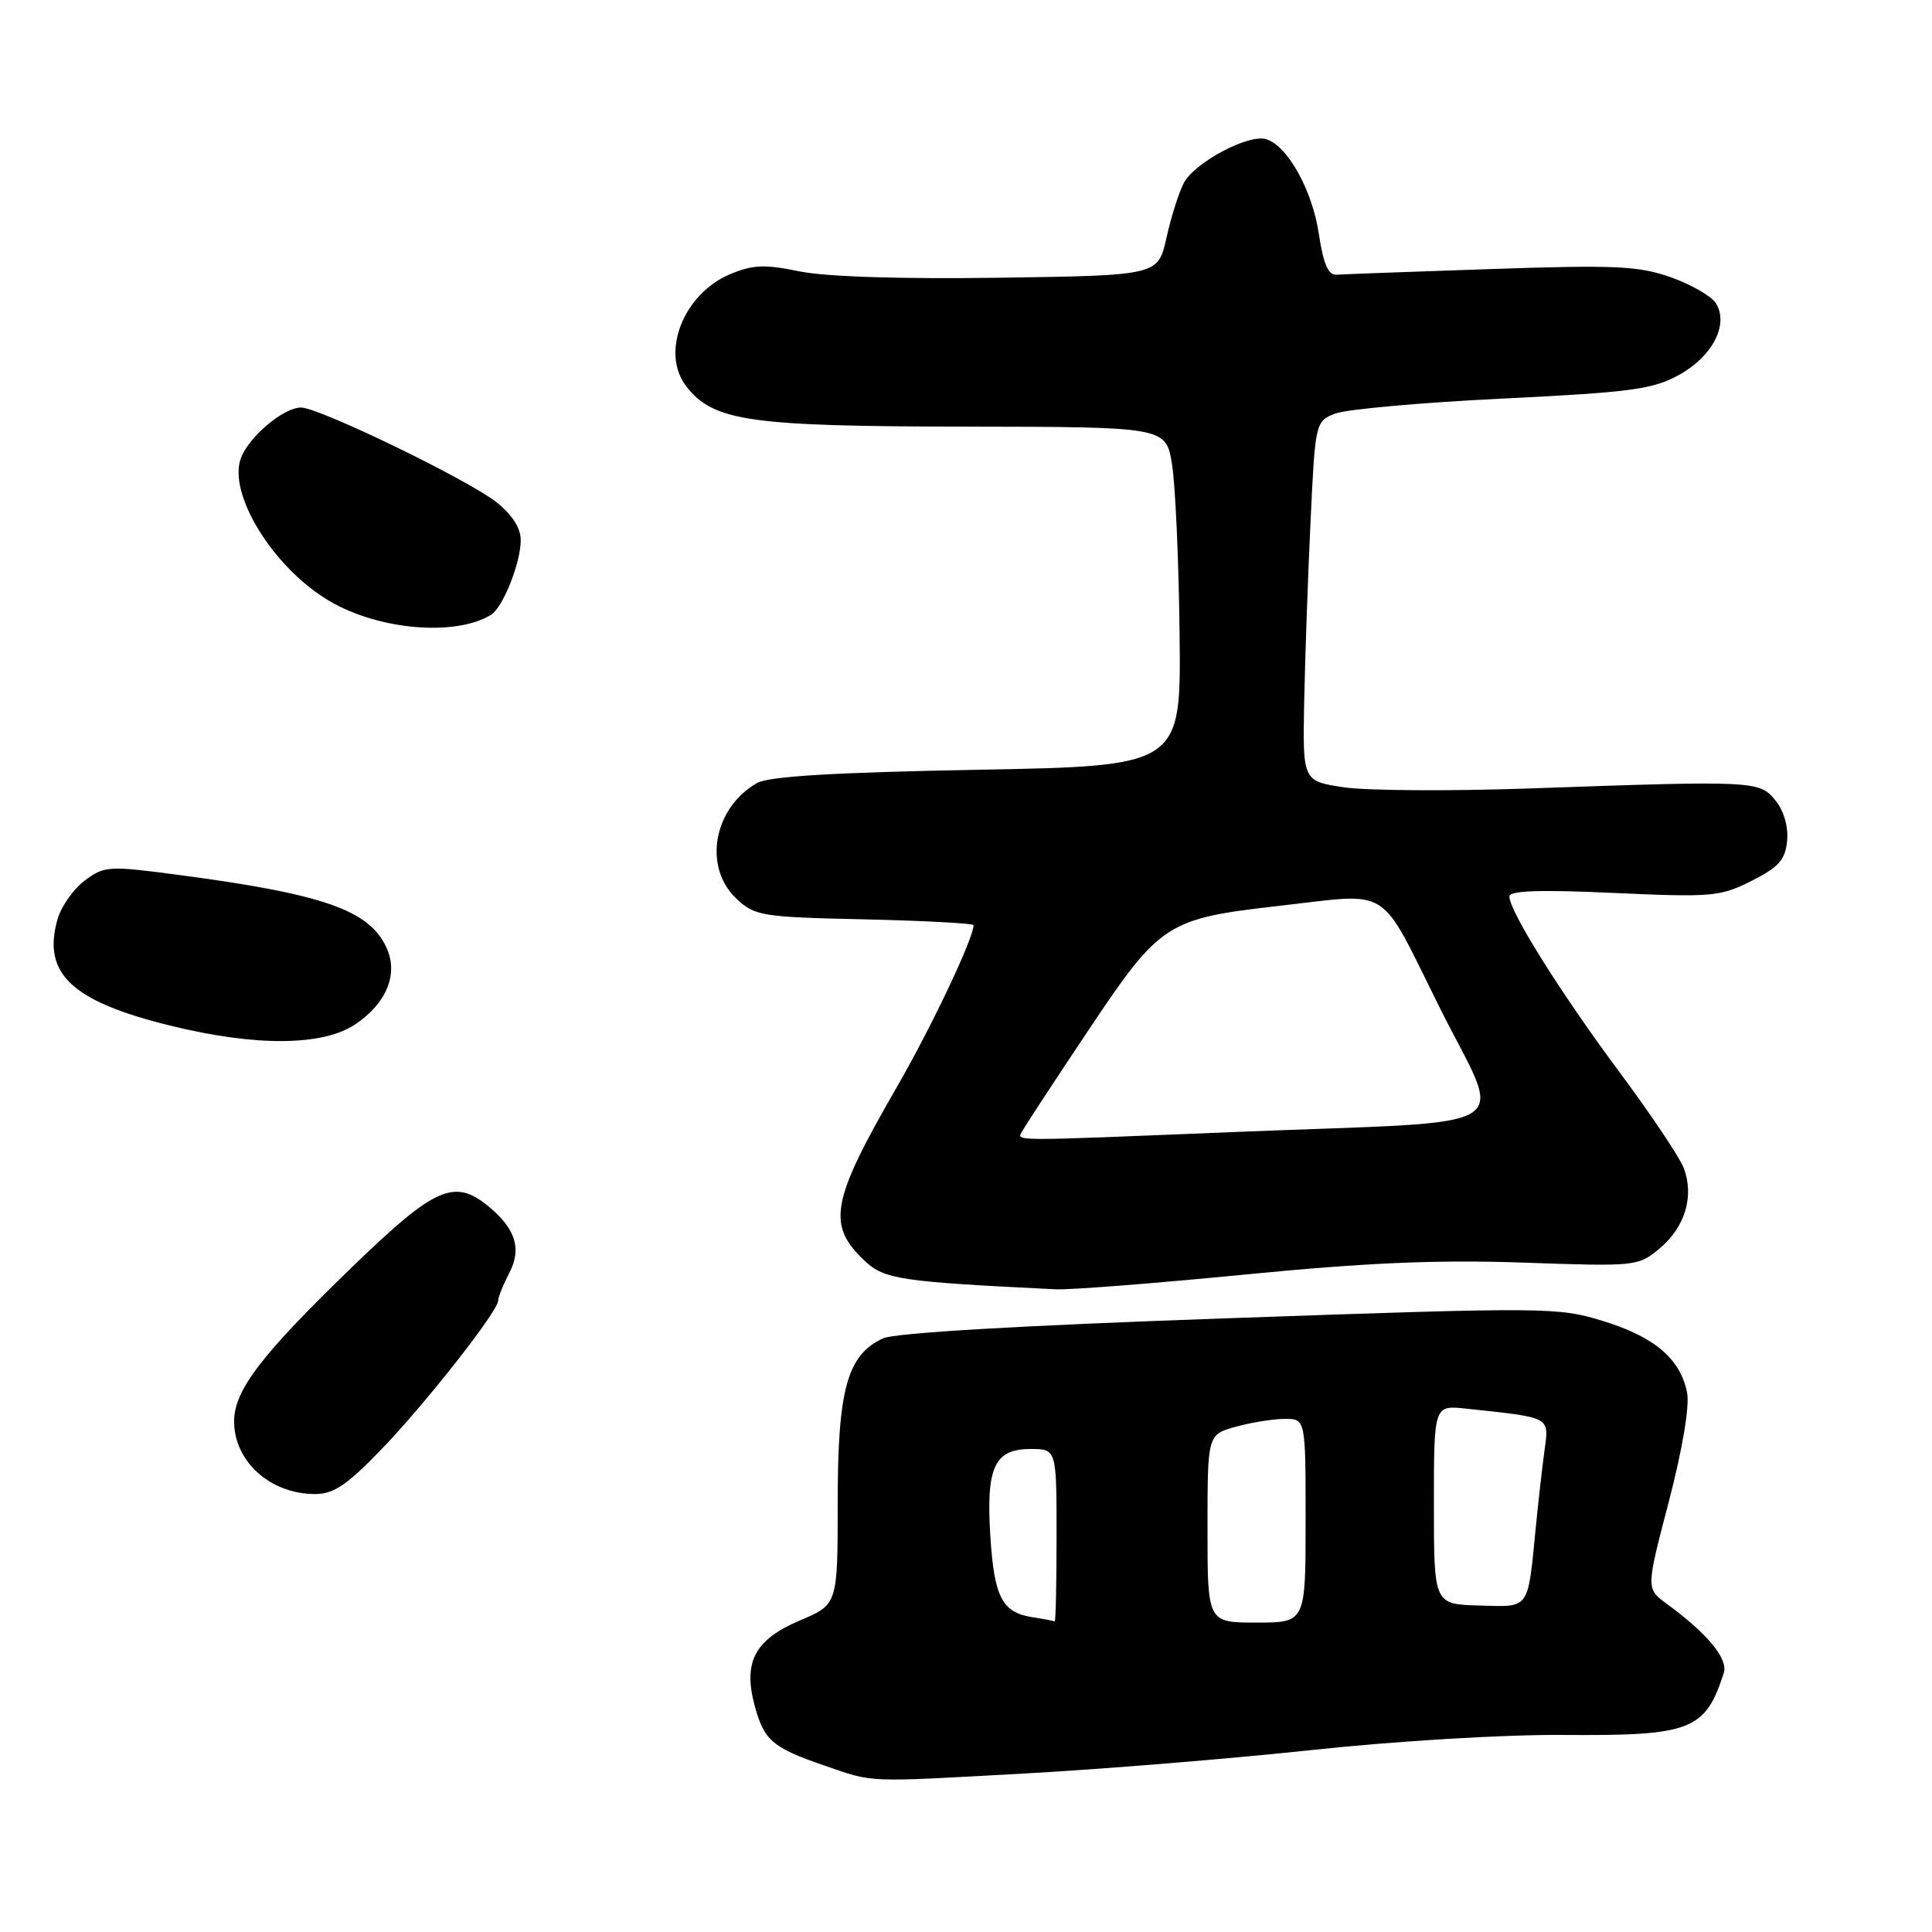 <?xml version="1.0" encoding="UTF-8" standalone="no"?>
<!DOCTYPE svg PUBLIC "-//W3C//DTD SVG 1.1//EN" "http://www.w3.org/Graphics/SVG/1.1/DTD/svg11.dtd" >
<svg xmlns="http://www.w3.org/2000/svg" xmlns:xlink="http://www.w3.org/1999/xlink" version="1.1" viewBox="0 0 256 256">
 <g >
 <path fill="currentColor"
d=" M 136.07 234.98 C 146.21 234.42 163.28 233.02 174.00 231.87 C 185.01 230.69 199.38 229.83 207.00 229.89 C 224.09 230.02 225.95 229.31 228.41 221.67 C 229.01 219.80 226.27 216.48 220.81 212.48 C 218.11 210.50 218.11 210.50 221.12 199.00 C 222.94 192.02 223.89 186.34 223.55 184.55 C 222.67 180.07 219.27 177.16 212.44 175.05 C 206.43 173.20 205.05 173.19 162.88 174.67 C 135.29 175.63 118.59 176.61 117.00 177.34 C 112.26 179.54 111.00 184.09 111.00 199.05 C 111.00 212.60 111.00 212.60 106.01 214.71 C 100.03 217.24 98.44 220.21 99.99 225.98 C 101.24 230.62 102.34 231.57 109.14 233.91 C 115.90 236.24 114.35 236.18 136.07 234.98 Z  M 50.45 192.14 C 56.35 186.03 66.00 173.75 66.01 172.33 C 66.01 171.87 66.68 170.22 67.49 168.66 C 69.17 165.44 68.30 162.75 64.63 159.77 C 60.18 156.16 57.59 157.32 46.80 167.75 C 34.57 179.57 30.99 184.25 31.02 188.40 C 31.06 193.66 35.78 197.91 41.64 197.97 C 44.17 197.99 45.87 196.87 50.45 192.14 Z  M 164.91 168.89 C 181.03 167.31 190.37 166.91 201.77 167.30 C 216.87 167.83 217.08 167.80 219.95 165.39 C 223.30 162.57 224.51 158.47 223.10 154.75 C 222.55 153.33 218.72 147.61 214.58 142.05 C 206.84 131.64 200.00 120.74 200.00 118.79 C 200.00 118.01 204.05 117.87 213.84 118.32 C 226.84 118.91 227.95 118.81 232.09 116.72 C 235.69 114.91 236.56 113.93 236.80 111.42 C 236.98 109.55 236.38 107.46 235.26 106.07 C 233.13 103.44 232.61 103.42 202.50 104.48 C 192.05 104.84 181.05 104.77 178.05 104.32 C 172.61 103.49 172.61 103.49 172.81 92.99 C 172.93 87.22 173.30 76.50 173.65 69.17 C 174.27 55.98 174.31 55.83 176.89 54.81 C 178.33 54.24 188.28 53.34 199.00 52.82 C 216.11 51.98 218.99 51.60 222.48 49.68 C 226.92 47.23 229.10 43.00 227.38 40.20 C 226.80 39.26 224.12 37.71 221.42 36.75 C 217.12 35.23 214.11 35.09 197.54 35.65 C 187.12 36.00 177.91 36.34 177.08 36.40 C 176.00 36.47 175.35 34.96 174.76 31.03 C 173.91 25.26 170.65 19.37 167.81 18.45 C 165.50 17.70 158.34 21.49 156.87 24.23 C 156.22 25.46 155.18 28.72 154.57 31.48 C 153.45 36.50 153.45 36.50 132.48 36.80 C 119.39 36.99 109.41 36.67 105.95 35.96 C 101.35 35.01 99.76 35.07 96.77 36.32 C 90.53 38.93 87.47 46.79 90.97 51.24 C 94.58 55.82 99.29 56.50 127.99 56.53 C 154.49 56.57 154.49 56.57 155.30 61.53 C 155.74 64.27 156.20 74.38 156.30 84.00 C 156.50 101.50 156.50 101.50 129.50 102.00 C 110.46 102.35 101.85 102.87 100.30 103.76 C 94.53 107.06 93.13 114.89 97.58 119.08 C 100.02 121.37 100.91 121.52 114.58 121.82 C 122.51 122.00 129.00 122.35 129.00 122.59 C 129.00 124.33 123.40 136.15 118.78 144.14 C 110.10 159.19 109.52 162.32 114.60 167.09 C 117.18 169.52 119.35 169.84 139.91 170.84 C 141.78 170.93 153.03 170.05 164.91 168.89 Z  M 47.09 135.72 C 51.23 132.93 52.81 129.07 51.22 125.59 C 48.95 120.60 42.91 118.48 23.73 115.94 C 14.39 114.70 13.84 114.73 11.24 116.67 C 9.74 117.79 8.12 120.09 7.63 121.78 C 5.56 129.00 9.47 132.69 22.60 135.91 C 33.91 138.69 42.78 138.62 47.09 135.72 Z  M 65.07 81.46 C 66.65 80.48 69.00 74.57 69.00 71.57 C 69.00 69.96 67.86 68.19 65.75 66.52 C 61.97 63.54 42.27 54.00 39.89 54.00 C 37.58 54.00 33.01 57.83 31.93 60.68 C 30.13 65.43 36.24 75.30 43.69 79.66 C 50.23 83.50 60.39 84.35 65.07 81.46 Z  M 136.82 214.29 C 132.80 213.68 131.74 211.65 131.23 203.62 C 130.64 194.44 131.75 192.00 136.54 192.00 C 140.00 192.00 140.00 192.00 140.00 203.50 C 140.00 209.82 139.89 214.93 139.75 214.85 C 139.61 214.77 138.30 214.52 136.82 214.29 Z  M 160.00 202.55 C 160.00 190.09 160.00 190.09 163.75 189.05 C 165.81 188.48 168.74 188.01 170.25 188.01 C 173.00 188.00 173.00 188.00 173.00 201.50 C 173.00 215.00 173.00 215.00 166.50 215.00 C 160.00 215.00 160.00 215.00 160.00 202.55 Z  M 190.00 199.38 C 190.00 186.19 190.00 186.19 194.25 186.65 C 205.66 187.87 205.27 187.66 204.64 192.31 C 204.33 194.62 203.81 199.20 203.49 202.50 C 202.41 213.43 202.78 212.93 195.99 212.74 C 190.00 212.57 190.00 212.57 190.00 199.38 Z  M 135.54 149.75 C 135.91 149.06 139.87 143.02 144.35 136.32 C 153.73 122.29 154.61 121.72 169.50 120.03 C 184.59 118.33 182.56 117.04 190.73 133.44 C 199.20 150.43 202.45 148.42 164.00 149.98 C 132.60 151.25 134.74 151.27 135.54 149.75 Z "/>
</g>
</svg>